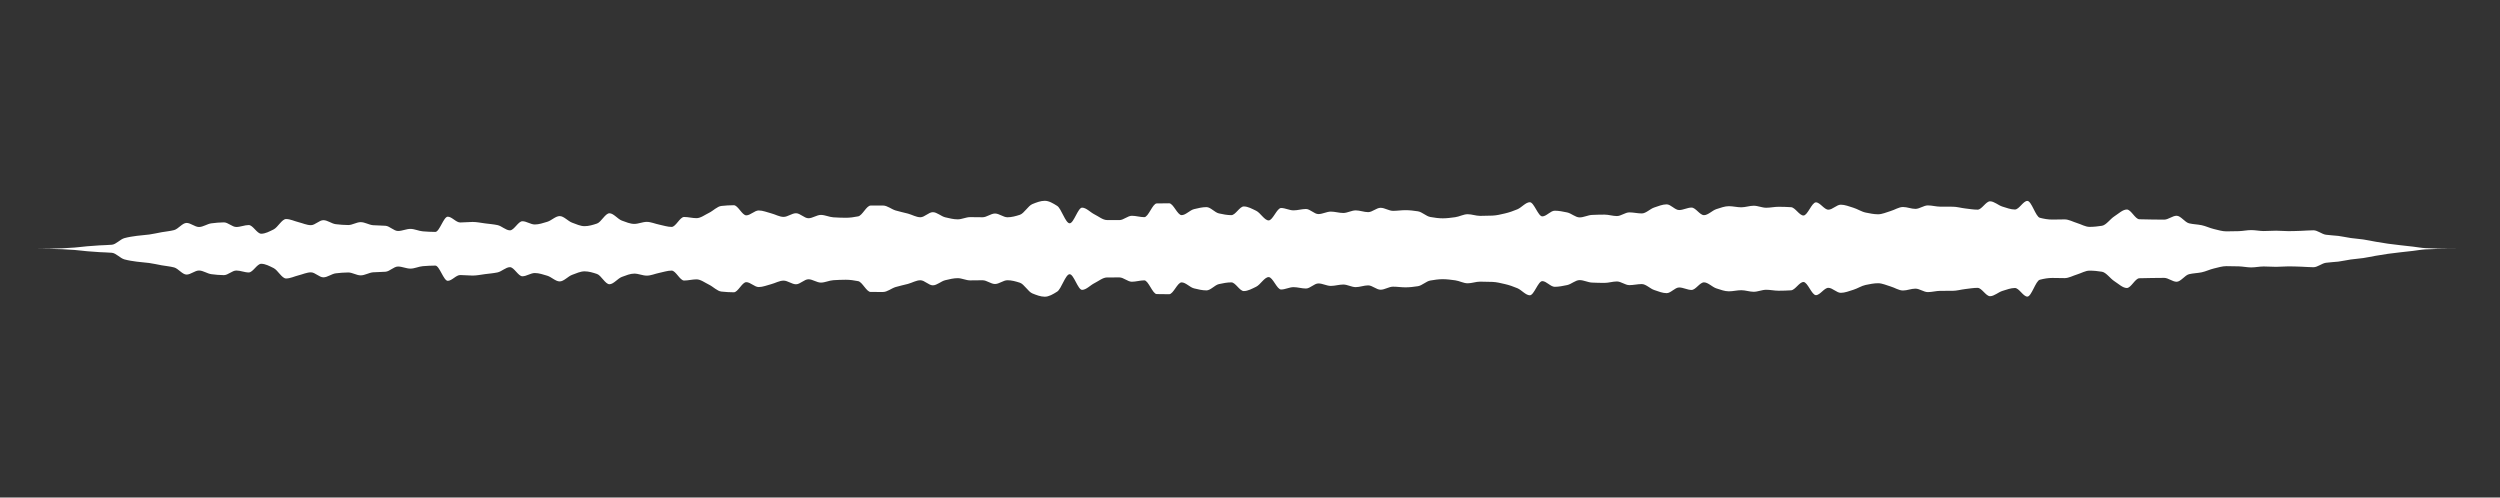 <svg 
  baseProfile="tiny"
  preserveAspectRatio="keep"
  version="1.2"
  viewBox="-0 -0 5025 1000"
  height="100%" width="100%"
  xmlns="http://www.w3.org/2000/svg"
  xmlns:ev="http://www.w3.org/2001/xml-events"
  xmlns:xlink="http://www.w3.org/1999/xlink"
>
  <rect x="-0" y="-0" width="5025" height="1000" fill="#333333" stroke="none"/>
  <g style="transform-origin: center center;">
    <path d="M 0 500 C 8.333 500, 16.667 500, 25 500 C 33.333 500, 41.667 500, 50 500 C 58.333 500, 66.667 499.999, 75 499.998 C 83.333 499.996, 91.667 499.876, 100 499.757 C 108.333 499.639, 116.667 499.394, 125 499.084 C 133.333 498.774, 141.667 498.21, 150 497.578 C 158.333 496.947, 166.667 495.733, 175 495.023 C 183.333 494.313, 191.667 493.7, 200 493.195 C 208.333 492.69, 216.667 492.687, 225 491.902 C 233.333 491.117, 241.667 480.923, 250 478.646 C 258.333 476.368, 266.667 475.171, 275 474.044 C 283.333 472.917, 291.667 472.504, 300 471.373 C 308.333 470.243, 316.667 468.212, 325 466.727 C 333.333 465.243, 341.667 464.649, 350 462.452 C 358.333 460.256, 366.667 448.091, 375 448.091 C 383.333 448.091, 391.667 456.268, 400 456.268 C 408.333 456.268, 416.667 449.891, 425 448.878 C 433.333 447.865, 441.667 446.966, 450 446.966 C 458.333 446.966, 466.667 456.241, 475 456.241 C 483.333 456.241, 491.667 452.352, 500 452.352 C 508.333 452.352, 516.667 469.79, 525 469.79 C 533.333 469.79, 541.667 465.211, 550 461.13 C 558.333 457.049, 566.667 440.25, 575 440.25 C 583.333 440.25, 591.667 444.503, 600 446.559 C 608.333 448.614, 616.667 452.587, 625 452.587 C 633.333 452.587, 641.667 442.547, 650 442.547 C 658.333 442.547, 666.667 449.683, 675 450.626 C 683.333 451.568, 691.667 452.339, 700 452.339 C 708.333 452.339, 716.667 446.501, 725 446.501 C 733.333 446.501, 741.667 452.038, 750 452.679 C 758.333 453.32, 766.667 453.133, 775 453.818 C 783.333 454.502, 791.667 464.285, 800 464.285 C 808.333 464.285, 816.667 460.076, 825 460.076 C 833.333 460.076, 841.667 464.385, 850 465.009 C 858.333 465.632, 866.667 466.162, 875 466.162 C 883.333 466.162, 891.667 435.536, 900 435.536 C 908.333 435.536, 916.667 447.174, 925 447.174 C 933.333 447.174, 941.667 446.107, 950 446.107 C 958.333 446.107, 966.667 447.968, 975 449.018 C 983.333 450.068, 991.667 450.723, 1000 452.449 C 1008.333 454.175, 1016.667 462.996, 1025 462.996 C 1033.333 462.996, 1041.667 444.682, 1050 444.682 C 1058.333 444.682, 1066.667 451.207, 1075 451.207 C 1083.333 451.207, 1091.667 448.254, 1100 445.806 C 1108.333 443.357, 1116.667 434.332, 1125 434.332 C 1133.333 434.332, 1141.667 444.541, 1150 447.596 C 1158.333 450.651, 1166.667 454.599, 1175 454.599 C 1183.333 454.599, 1191.667 452.116, 1200 449.31 C 1208.333 446.503, 1216.667 428.679, 1225 428.679 C 1233.333 428.679, 1241.667 440.395, 1250 443.437 C 1258.333 446.48, 1266.667 450.044, 1275 450.044 C 1283.333 450.044, 1291.667 445.969, 1300 445.969 C 1308.333 445.969, 1316.667 449.804, 1325 451.481 C 1333.333 453.157, 1341.667 456.105, 1350 456.105 C 1358.333 456.105, 1366.667 436.123, 1375 436.123 C 1383.333 436.123, 1391.667 438.498, 1400 438.498 C 1408.333 438.498, 1416.667 431.887, 1425 427.869 C 1433.333 423.852, 1441.667 414.83, 1450 413.952 C 1458.333 413.074, 1466.667 412.497, 1475 412.497 C 1483.333 412.497, 1491.667 432.855, 1500 432.855 C 1508.333 432.855, 1516.667 423.029, 1525 423.029 C 1533.333 423.029, 1541.667 426.654, 1550 428.783 C 1558.333 430.911, 1566.667 435.956, 1575 435.956 C 1583.333 435.956, 1591.667 428.6, 1600 428.6 C 1608.333 428.6, 1616.667 438.668, 1625 438.668 C 1633.333 438.668, 1641.667 431.987, 1650 431.987 C 1658.333 431.987, 1666.667 436.307, 1675 436.81 C 1683.333 437.314, 1691.667 437.705, 1700 437.705 C 1708.333 437.705, 1716.667 436.546, 1725 434.877 C 1733.333 433.209, 1741.667 413.175, 1750 413.158 C 1758.333 413.141, 1766.667 413.133, 1775 413.133 C 1783.333 413.133, 1791.667 420.418, 1800 422.995 C 1808.333 425.571, 1816.667 427.081, 1825 429.35 C 1833.333 431.62, 1841.667 436.681, 1850 436.681 C 1858.333 436.681, 1866.667 426.483, 1875 426.483 C 1883.333 426.483, 1891.667 434.862, 1900 436.811 C 1908.333 438.759, 1916.667 440.887, 1925 440.887 C 1933.333 440.887, 1941.667 436.427, 1950 436.427 C 1958.333 436.427, 1966.667 436.68, 1975 436.68 C 1983.333 436.68, 1991.667 429.17, 2000 429.17 C 2008.333 429.17, 2016.667 436.726, 2025 436.726 C 2033.333 436.726, 2041.667 434.425, 2050 431.718 C 2058.333 429.011, 2066.667 413.626, 2075 410.247 C 2083.333 406.867, 2091.667 403.611, 2100 403.611 C 2108.333 403.611, 2116.667 408.602, 2125 413.901 C 2133.333 419.199, 2141.667 448.831, 2150 448.831 C 2158.333 448.831, 2166.667 417.361, 2175 417.361 C 2183.333 417.361, 2191.667 426.833, 2200 430.956 C 2208.333 435.079, 2216.667 442.235, 2225 442.301 C 2233.333 442.366, 2241.667 442.4, 2250 442.4 C 2258.333 442.4, 2266.667 433.714, 2275 433.714 C 2283.333 433.714, 2291.667 436.494, 2300 436.494 C 2308.333 436.494, 2316.667 409.095, 2325 408.905 C 2333.333 408.715, 2341.667 408.618, 2350 408.618 C 2358.333 408.618, 2366.667 432.406, 2375 432.406 C 2383.333 432.406, 2391.667 422.382, 2400 420.359 C 2408.333 418.336, 2416.667 416.303, 2425 416.303 C 2433.333 416.303, 2441.667 427.133, 2450 428.956 C 2458.333 430.779, 2466.667 432.444, 2475 432.444 C 2483.333 432.444, 2491.667 414.948, 2500 414.948 C 2508.333 414.948, 2516.667 419.697, 2525 423.719 C 2533.333 427.741, 2541.667 443.042, 2550 443.042 C 2558.333 443.042, 2566.667 418.078, 2575 418.078 C 2583.333 418.078, 2591.667 422.828, 2600 422.828 C 2608.333 422.828, 2616.667 420.066, 2625 420.066 C 2633.333 420.066, 2641.667 430.296, 2650 430.296 C 2658.333 430.296, 2666.667 425.324, 2675 425.324 C 2683.333 425.324, 2691.667 428.094, 2700 428.094 C 2708.333 428.094, 2716.667 422.873, 2725 422.873 C 2733.333 422.873, 2741.667 426.401, 2750 426.401 C 2758.333 426.401, 2766.667 417.677, 2775 417.677 C 2783.333 417.677, 2791.667 423.8, 2800 423.8 C 2808.333 423.8, 2816.667 422.44, 2825 422.44 C 2833.333 422.44, 2841.667 423.459, 2850 424.731 C 2858.333 426.003, 2866.667 434.711, 2875 436.16 C 2883.333 437.609, 2891.667 438.843, 2900 438.843 C 2908.333 438.843, 2916.667 437.661, 2925 436.558 C 2933.333 435.455, 2941.667 430.572, 2950 430.572 C 2958.333 430.572, 2966.667 433.898, 2975 433.898 C 2983.333 433.898, 2991.667 433.682, 3000 433.365 C 3008.333 433.049, 3016.667 430.896, 3025 428.983 C 3033.333 427.069, 3041.667 424.161, 3050 420.663 C 3058.333 417.166, 3066.667 406.46, 3075 406.46 C 3083.333 406.46, 3091.667 434.936, 3100 434.936 C 3108.333 434.936, 3116.667 423.516, 3125 423.516 C 3133.333 423.516, 3141.667 425.279, 3150 427.003 C 3158.333 428.726, 3166.667 436.998, 3175 436.998 C 3183.333 436.998, 3191.667 432.353, 3200 431.992 C 3208.333 431.631, 3216.667 431.384, 3225 431.384 C 3233.333 431.384, 3241.667 434.26, 3250 434.26 C 3258.333 434.26, 3266.667 426.887, 3275 426.887 C 3283.333 426.887, 3291.667 429.015, 3300 429.015 C 3308.333 429.015, 3316.667 419.8, 3325 417.05 C 3333.333 414.301, 3341.667 410.758, 3350 410.758 C 3358.333 410.758, 3366.667 422.192, 3375 422.192 C 3383.333 422.192, 3391.667 417.218, 3400 417.218 C 3408.333 417.218, 3416.667 432.462, 3425 432.462 C 3433.333 432.462, 3441.667 422.944, 3450 420.306 C 3458.333 417.668, 3466.667 414.439, 3475 414.439 C 3483.333 414.439, 3491.667 416.684, 3500 416.684 C 3508.333 416.684, 3516.667 413.522, 3525 413.522 C 3533.333 413.522, 3541.667 417.568, 3550 417.568 C 3558.333 417.568, 3566.667 415.637, 3575 415.637 C 3583.333 415.637, 3591.667 415.936, 3600 416.458 C 3608.333 416.979, 3616.667 433.178, 3625 433.178 C 3633.333 433.178, 3641.667 406.735, 3650 406.735 C 3658.333 406.735, 3666.667 421.473, 3675 421.473 C 3683.333 421.473, 3691.667 411.418, 3700 411.418 C 3708.333 411.418, 3716.667 414.964, 3725 417.456 C 3733.333 419.948, 3741.667 425.573, 3750 427.269 C 3758.333 428.966, 3766.667 430.704, 3775 430.704 C 3783.333 430.704, 3791.667 426.648, 3800 424.245 C 3808.333 421.841, 3816.667 416.085, 3825 416.085 C 3833.333 416.085, 3841.667 419.841, 3850 419.841 C 3858.333 419.841, 3866.667 412.878, 3875 412.878 C 3883.333 412.878, 3891.667 415.352, 3900 415.399 C 3908.333 415.445, 3916.667 415.423, 3925 415.47 C 3933.333 415.517, 3941.667 418.015, 3950 418.975 C 3958.333 419.935, 3966.667 421.418, 3975 421.418 C 3983.333 421.418, 3991.667 404.637, 4000 404.637 C 4008.333 404.637, 4016.667 412.795, 4025 415.307 C 4033.333 417.819, 4041.667 421.133, 4050 421.133 C 4058.333 421.133, 4066.667 403.822, 4075 403.822 C 4083.333 403.822, 4091.667 435.51, 4100 437.696 C 4108.333 439.882, 4116.667 441.326, 4125 441.326 C 4133.333 441.326, 4141.667 440.992, 4150 440.992 C 4158.333 440.992, 4166.667 445.875, 4175 448.379 C 4183.333 450.884, 4191.667 456.023, 4200 456.023 C 4208.333 456.023, 4216.667 455.127, 4225 453.799 C 4233.333 452.47, 4241.667 440, 4250 434.707 C 4258.333 429.414, 4266.667 421.114, 4275 421.114 C 4283.333 421.114, 4291.667 440.393, 4300 440.717 C 4308.333 441.042, 4316.667 441.105, 4325 441.217 C 4333.333 441.328, 4341.667 441.468, 4350 441.468 C 4358.333 441.468, 4366.667 433.659, 4375 433.659 C 4383.333 433.659, 4391.667 446.899, 4400 448.884 C 4408.333 450.869, 4416.667 450.911, 4425 452.585 C 4433.333 454.258, 4441.667 458.446, 4450 460.388 C 4458.333 462.33, 4466.667 465.036, 4475 465.036 C 4483.333 465.036, 4491.667 464.854, 4500 464.625 C 4508.333 464.395, 4516.667 462.498, 4525 462.498 C 4533.333 462.498, 4541.667 464.398, 4550 464.398 C 4558.333 464.398, 4566.667 463.68, 4575 463.68 C 4583.333 463.68, 4591.667 464.594, 4600 464.594 C 4608.333 464.594, 4616.667 464.251, 4625 463.99 C 4633.333 463.729, 4641.667 462.878, 4650 462.878 C 4658.333 462.878, 4666.667 470.574, 4675 471.81 C 4683.333 473.045, 4691.667 473.141, 4700 474.149 C 4708.333 475.156, 4716.667 477.273, 4725 478.42 C 4733.333 479.568, 4741.667 480.128, 4750 481.304 C 4758.333 482.48, 4766.667 484.428, 4775 485.848 C 4783.333 487.267, 4791.667 488.696, 4800 489.853 C 4808.333 491.009, 4816.667 491.94, 4825 492.913 C 4833.333 493.887, 4841.667 494.736, 4850 495.708 C 4858.333 496.679, 4866.667 498.28, 4875 498.751 C 4883.333 499.221, 4891.667 499.521, 4900 499.67 C 4908.333 499.818, 4916.667 499.944, 4925 499.965 C 4933.333 499.985, 4941.667 499.999, 4950 500 C 4958.333 500, 4966.667 500, 4975 500 C 4983.333 500, 4991.667 500, 5000 500 C 5008.333 500, 5016.667 500, 5025 500 c 0 0, 0 0, 0 0C 5016.667 500, 5008.333 500, 5000 500 C 4991.667 500, 4983.333 500, 4975 500 C 4966.667 500, 4958.333 500, 4950 500 C 4941.667 500.001, 4933.333 500.015, 4925 500.035 C 4916.667 500.056, 4908.333 500.182, 4900 500.33 C 4891.667 500.479, 4883.333 500.779, 4875 501.249 C 4866.667 501.72, 4858.333 503.321, 4850 504.292 C 4841.667 505.264, 4833.333 506.113, 4825 507.087 C 4816.667 508.06, 4808.333 508.991, 4800 510.147 C 4791.667 511.304, 4783.333 512.733, 4775 514.152 C 4766.667 515.572, 4758.333 517.52, 4750 518.696 C 4741.667 519.872, 4733.333 520.432, 4725 521.58 C 4716.667 522.727, 4708.333 524.844, 4700 525.851 C 4691.667 526.859, 4683.333 526.955, 4675 528.19 C 4666.667 529.426, 4658.333 537.122, 4650 537.122 C 4641.667 537.122, 4633.333 536.271, 4625 536.01 C 4616.667 535.749, 4608.333 535.406, 4600 535.406 C 4591.667 535.406, 4583.333 536.32, 4575 536.32 C 4566.667 536.32, 4558.333 535.602, 4550 535.602 C 4541.667 535.602, 4533.333 537.502, 4525 537.502 C 4516.667 537.502, 4508.333 535.605, 4500 535.375 C 4491.667 535.146, 4483.333 534.964, 4475 534.964 C 4466.667 534.964, 4458.333 537.67, 4450 539.612 C 4441.667 541.554, 4433.333 545.742, 4425 547.415 C 4416.667 549.089, 4408.333 549.131, 4400 551.116 C 4391.667 553.101, 4383.333 566.341, 4375 566.341 C 4366.667 566.341, 4358.333 558.532, 4350 558.532 C 4341.667 558.532, 4333.333 558.672, 4325 558.783 C 4316.667 558.895, 4308.333 558.958, 4300 559.283 C 4291.667 559.607, 4283.333 578.886, 4275 578.886 C 4266.667 578.886, 4258.333 570.586, 4250 565.293 C 4241.667 560, 4233.333 547.53, 4225 546.201 C 4216.667 544.873, 4208.333 543.977, 4200 543.977 C 4191.667 543.977, 4183.333 549.116, 4175 551.621 C 4166.667 554.125, 4158.333 559.008, 4150 559.008 C 4141.667 559.008, 4133.333 558.674, 4125 558.674 C 4116.667 558.674, 4108.333 560.118, 4100 562.304 C 4091.667 564.49, 4083.333 596.178, 4075 596.178 C 4066.667 596.178, 4058.333 578.867, 4050 578.867 C 4041.667 578.867, 4033.333 582.181, 4025 584.693 C 4016.667 587.205, 4008.333 595.363, 4000 595.363 C 3991.667 595.363, 3983.333 578.582, 3975 578.582 C 3966.667 578.582, 3958.333 580.065, 3950 581.025 C 3941.667 581.985, 3933.333 584.483, 3925 584.53 C 3916.667 584.577, 3908.333 584.555, 3900 584.601 C 3891.667 584.648, 3883.333 587.122, 3875 587.122 C 3866.667 587.122, 3858.333 580.159, 3850 580.159 C 3841.667 580.159, 3833.333 583.915, 3825 583.915 C 3816.667 583.915, 3808.333 578.159, 3800 575.755 C 3791.667 573.352, 3783.333 569.296, 3775 569.296 C 3766.667 569.296, 3758.333 571.034, 3750 572.731 C 3741.667 574.427, 3733.333 580.052, 3725 582.544 C 3716.667 585.036, 3708.333 588.582, 3700 588.582 C 3691.667 588.582, 3683.333 578.527, 3675 578.527 C 3666.667 578.527, 3658.333 593.265, 3650 593.265 C 3641.667 593.265, 3633.333 566.822, 3625 566.822 C 3616.667 566.822, 3608.333 583.021, 3600 583.542 C 3591.667 584.064, 3583.333 584.363, 3575 584.363 C 3566.667 584.363, 3558.333 582.432, 3550 582.432 C 3541.667 582.432, 3533.333 586.478, 3525 586.478 C 3516.667 586.478, 3508.333 583.316, 3500 583.316 C 3491.667 583.316, 3483.333 585.561, 3475 585.561 C 3466.667 585.561, 3458.333 582.332, 3450 579.694 C 3441.667 577.056, 3433.333 567.538, 3425 567.538 C 3416.667 567.538, 3408.333 582.782, 3400 582.782 C 3391.667 582.782, 3383.333 577.808, 3375 577.808 C 3366.667 577.808, 3358.333 589.242, 3350 589.242 C 3341.667 589.242, 3333.333 585.699, 3325 582.95 C 3316.667 580.2, 3308.333 570.985, 3300 570.985 C 3291.667 570.985, 3283.333 573.113, 3275 573.113 C 3266.667 573.113, 3258.333 565.74, 3250 565.74 C 3241.667 565.74, 3233.333 568.616, 3225 568.616 C 3216.667 568.616, 3208.333 568.369, 3200 568.008 C 3191.667 567.647, 3183.333 563.002, 3175 563.002 C 3166.667 563.002, 3158.333 571.274, 3150 572.997 C 3141.667 574.721, 3133.333 576.484, 3125 576.484 C 3116.667 576.484, 3108.333 565.064, 3100 565.064 C 3091.667 565.064, 3083.333 593.54, 3075 593.54 C 3066.667 593.54, 3058.333 582.834, 3050 579.337 C 3041.667 575.839, 3033.333 572.931, 3025 571.017 C 3016.667 569.104, 3008.333 566.951, 3000 566.635 C 2991.667 566.318, 2983.333 566.102, 2975 566.102 C 2966.667 566.102, 2958.333 569.428, 2950 569.428 C 2941.667 569.428, 2933.333 564.545, 2925 563.442 C 2916.667 562.339, 2908.333 561.157, 2900 561.157 C 2891.667 561.157, 2883.333 562.391, 2875 563.84 C 2866.667 565.289, 2858.333 573.997, 2850 575.269 C 2841.667 576.541, 2833.333 577.56, 2825 577.56 C 2816.667 577.56, 2808.333 576.2, 2800 576.2 C 2791.667 576.2, 2783.333 582.323, 2775 582.323 C 2766.667 582.323, 2758.333 573.599, 2750 573.599 C 2741.667 573.599, 2733.333 577.127, 2725 577.127 C 2716.667 577.127, 2708.333 571.906, 2700 571.906 C 2691.667 571.906, 2683.333 574.676, 2675 574.676 C 2666.667 574.676, 2658.333 569.704, 2650 569.704 C 2641.667 569.704, 2633.333 579.934, 2625 579.934 C 2616.667 579.934, 2608.333 577.172, 2600 577.172 C 2591.667 577.172, 2583.333 581.922, 2575 581.922 C 2566.667 581.922, 2558.333 556.958, 2550 556.958 C 2541.667 556.958, 2533.333 572.259, 2525 576.281 C 2516.667 580.303, 2508.333 585.052, 2500 585.052 C 2491.667 585.052, 2483.333 567.556, 2475 567.556 C 2466.667 567.556, 2458.333 569.221, 2450 571.044 C 2441.667 572.867, 2433.333 583.697, 2425 583.697 C 2416.667 583.697, 2408.333 581.664, 2400 579.641 C 2391.667 577.618, 2383.333 567.594, 2375 567.594 C 2366.667 567.594, 2358.333 591.382, 2350 591.382 C 2341.667 591.382, 2333.333 591.285, 2325 591.095 C 2316.667 590.905, 2308.333 563.506, 2300 563.506 C 2291.667 563.506, 2283.333 566.286, 2275 566.286 C 2266.667 566.286, 2258.333 557.6, 2250 557.6 C 2241.667 557.6, 2233.333 557.634, 2225 557.699 C 2216.667 557.765, 2208.333 564.921, 2200 569.044 C 2191.667 573.167, 2183.333 582.639, 2175 582.639 C 2166.667 582.639, 2158.333 551.169, 2150 551.169 C 2141.667 551.169, 2133.333 580.801, 2125 586.099 C 2116.667 591.398, 2108.333 596.389, 2100 596.389 C 2091.667 596.389, 2083.333 593.133, 2075 589.753 C 2066.667 586.374, 2058.333 570.989, 2050 568.282 C 2041.667 565.575, 2033.333 563.274, 2025 563.274 C 2016.667 563.274, 2008.333 570.83, 2000 570.83 C 1991.667 570.83, 1983.333 563.32, 1975 563.32 C 1966.667 563.32, 1958.333 563.573, 1950 563.573 C 1941.667 563.573, 1933.333 559.113, 1925 559.113 C 1916.667 559.113, 1908.333 561.241, 1900 563.189 C 1891.667 565.138, 1883.333 573.517, 1875 573.517 C 1866.667 573.517, 1858.333 563.319, 1850 563.319 C 1841.667 563.319, 1833.333 568.38, 1825 570.65 C 1816.667 572.919, 1808.333 574.429, 1800 577.005 C 1791.667 579.582, 1783.333 586.867, 1775 586.867 C 1766.667 586.867, 1758.333 586.859, 1750 586.842 C 1741.667 586.825, 1733.333 566.791, 1725 565.123 C 1716.667 563.454, 1708.333 562.295, 1700 562.295 C 1691.667 562.295, 1683.333 562.686, 1675 563.19 C 1666.667 563.693, 1658.333 568.013, 1650 568.013 C 1641.667 568.013, 1633.333 561.332, 1625 561.332 C 1616.667 561.332, 1608.333 571.4, 1600 571.4 C 1591.667 571.4, 1583.333 564.044, 1575 564.044 C 1566.667 564.044, 1558.333 569.089, 1550 571.217 C 1541.667 573.346, 1533.333 576.971, 1525 576.971 C 1516.667 576.971, 1508.333 567.145, 1500 567.145 C 1491.667 567.145, 1483.333 587.503, 1475 587.503 C 1466.667 587.503, 1458.333 586.926, 1450 586.048 C 1441.667 585.17, 1433.333 576.148, 1425 572.131 C 1416.667 568.113, 1408.333 561.502, 1400 561.502 C 1391.667 561.502, 1383.333 563.877, 1375 563.877 C 1366.667 563.877, 1358.333 543.895, 1350 543.895 C 1341.667 543.895, 1333.333 546.843, 1325 548.519 C 1316.667 550.196, 1308.333 554.031, 1300 554.031 C 1291.667 554.031, 1283.333 549.956, 1275 549.956 C 1266.667 549.956, 1258.333 553.52, 1250 556.563 C 1241.667 559.605, 1233.333 571.321, 1225 571.321 C 1216.667 571.321, 1208.333 553.497, 1200 550.69 C 1191.667 547.884, 1183.333 545.401, 1175 545.401 C 1166.667 545.401, 1158.333 549.349, 1150 552.404 C 1141.667 555.459, 1133.333 565.668, 1125 565.668 C 1116.667 565.668, 1108.333 556.643, 1100 554.194 C 1091.667 551.746, 1083.333 548.793, 1075 548.793 C 1066.667 548.793, 1058.333 555.318, 1050 555.318 C 1041.667 555.318, 1033.333 537.004, 1025 537.004 C 1016.667 537.004, 1008.333 545.825, 1000 547.551 C 991.667 549.277, 983.333 549.932, 975 550.982 C 966.667 552.032, 958.333 553.893, 950 553.893 C 941.667 553.893, 933.333 552.826, 925 552.826 C 916.667 552.826, 908.333 564.464, 900 564.464 C 891.667 564.464, 883.333 533.838, 875 533.838 C 866.667 533.838, 858.333 534.368, 850 534.991 C 841.667 535.615, 833.333 539.924, 825 539.924 C 816.667 539.924, 808.333 535.715, 800 535.715 C 791.667 535.715, 783.333 545.498, 775 546.182 C 766.667 546.867, 758.333 546.68, 750 547.321 C 741.667 547.962, 733.333 553.499, 725 553.499 C 716.667 553.499, 708.333 547.661, 700 547.661 C 691.667 547.661, 683.333 548.432, 675 549.374 C 666.667 550.317, 658.333 557.453, 650 557.453 C 641.667 557.453, 633.333 547.413, 625 547.413 C 616.667 547.413, 608.333 551.386, 600 553.441 C 591.667 555.497, 583.333 559.75, 575 559.75 C 566.667 559.75, 558.333 542.951, 550 538.87 C 541.667 534.789, 533.333 530.21, 525 530.21 C 516.667 530.21, 508.333 547.648, 500 547.648 C 491.667 547.648, 483.333 543.759, 475 543.759 C 466.667 543.759, 458.333 553.034, 450 553.034 C 441.667 553.034, 433.333 552.135, 425 551.122 C 416.667 550.109, 408.333 543.732, 400 543.732 C 391.667 543.732, 383.333 551.909, 375 551.909 C 366.667 551.909, 358.333 539.744, 350 537.548 C 341.667 535.351, 333.333 534.757, 325 533.273 C 316.667 531.788, 308.333 529.757, 300 528.627 C 291.667 527.496, 283.333 527.083, 275 525.956 C 266.667 524.829, 258.333 523.632, 250 521.354 C 241.667 519.077, 233.333 508.883, 225 508.098 C 216.667 507.313, 208.333 507.31, 200 506.805 C 191.667 506.3, 183.333 505.687, 175 504.977 C 166.667 504.267, 158.333 503.053, 150 502.422 C 141.667 501.79, 133.333 501.226, 125 500.916 C 116.667 500.606, 108.333 500.361, 100 500.243 C 91.667 500.124, 83.333 500.004, 75 500.002 C 66.667 500.001, 58.333 500, 50 500 C 41.667 500, 33.333 500, 25 500 C 8.333 500, 16.667 500, 25 500 Z" fill="white" stroke="transparent" stroke-width="0" />
  </g>
</svg>